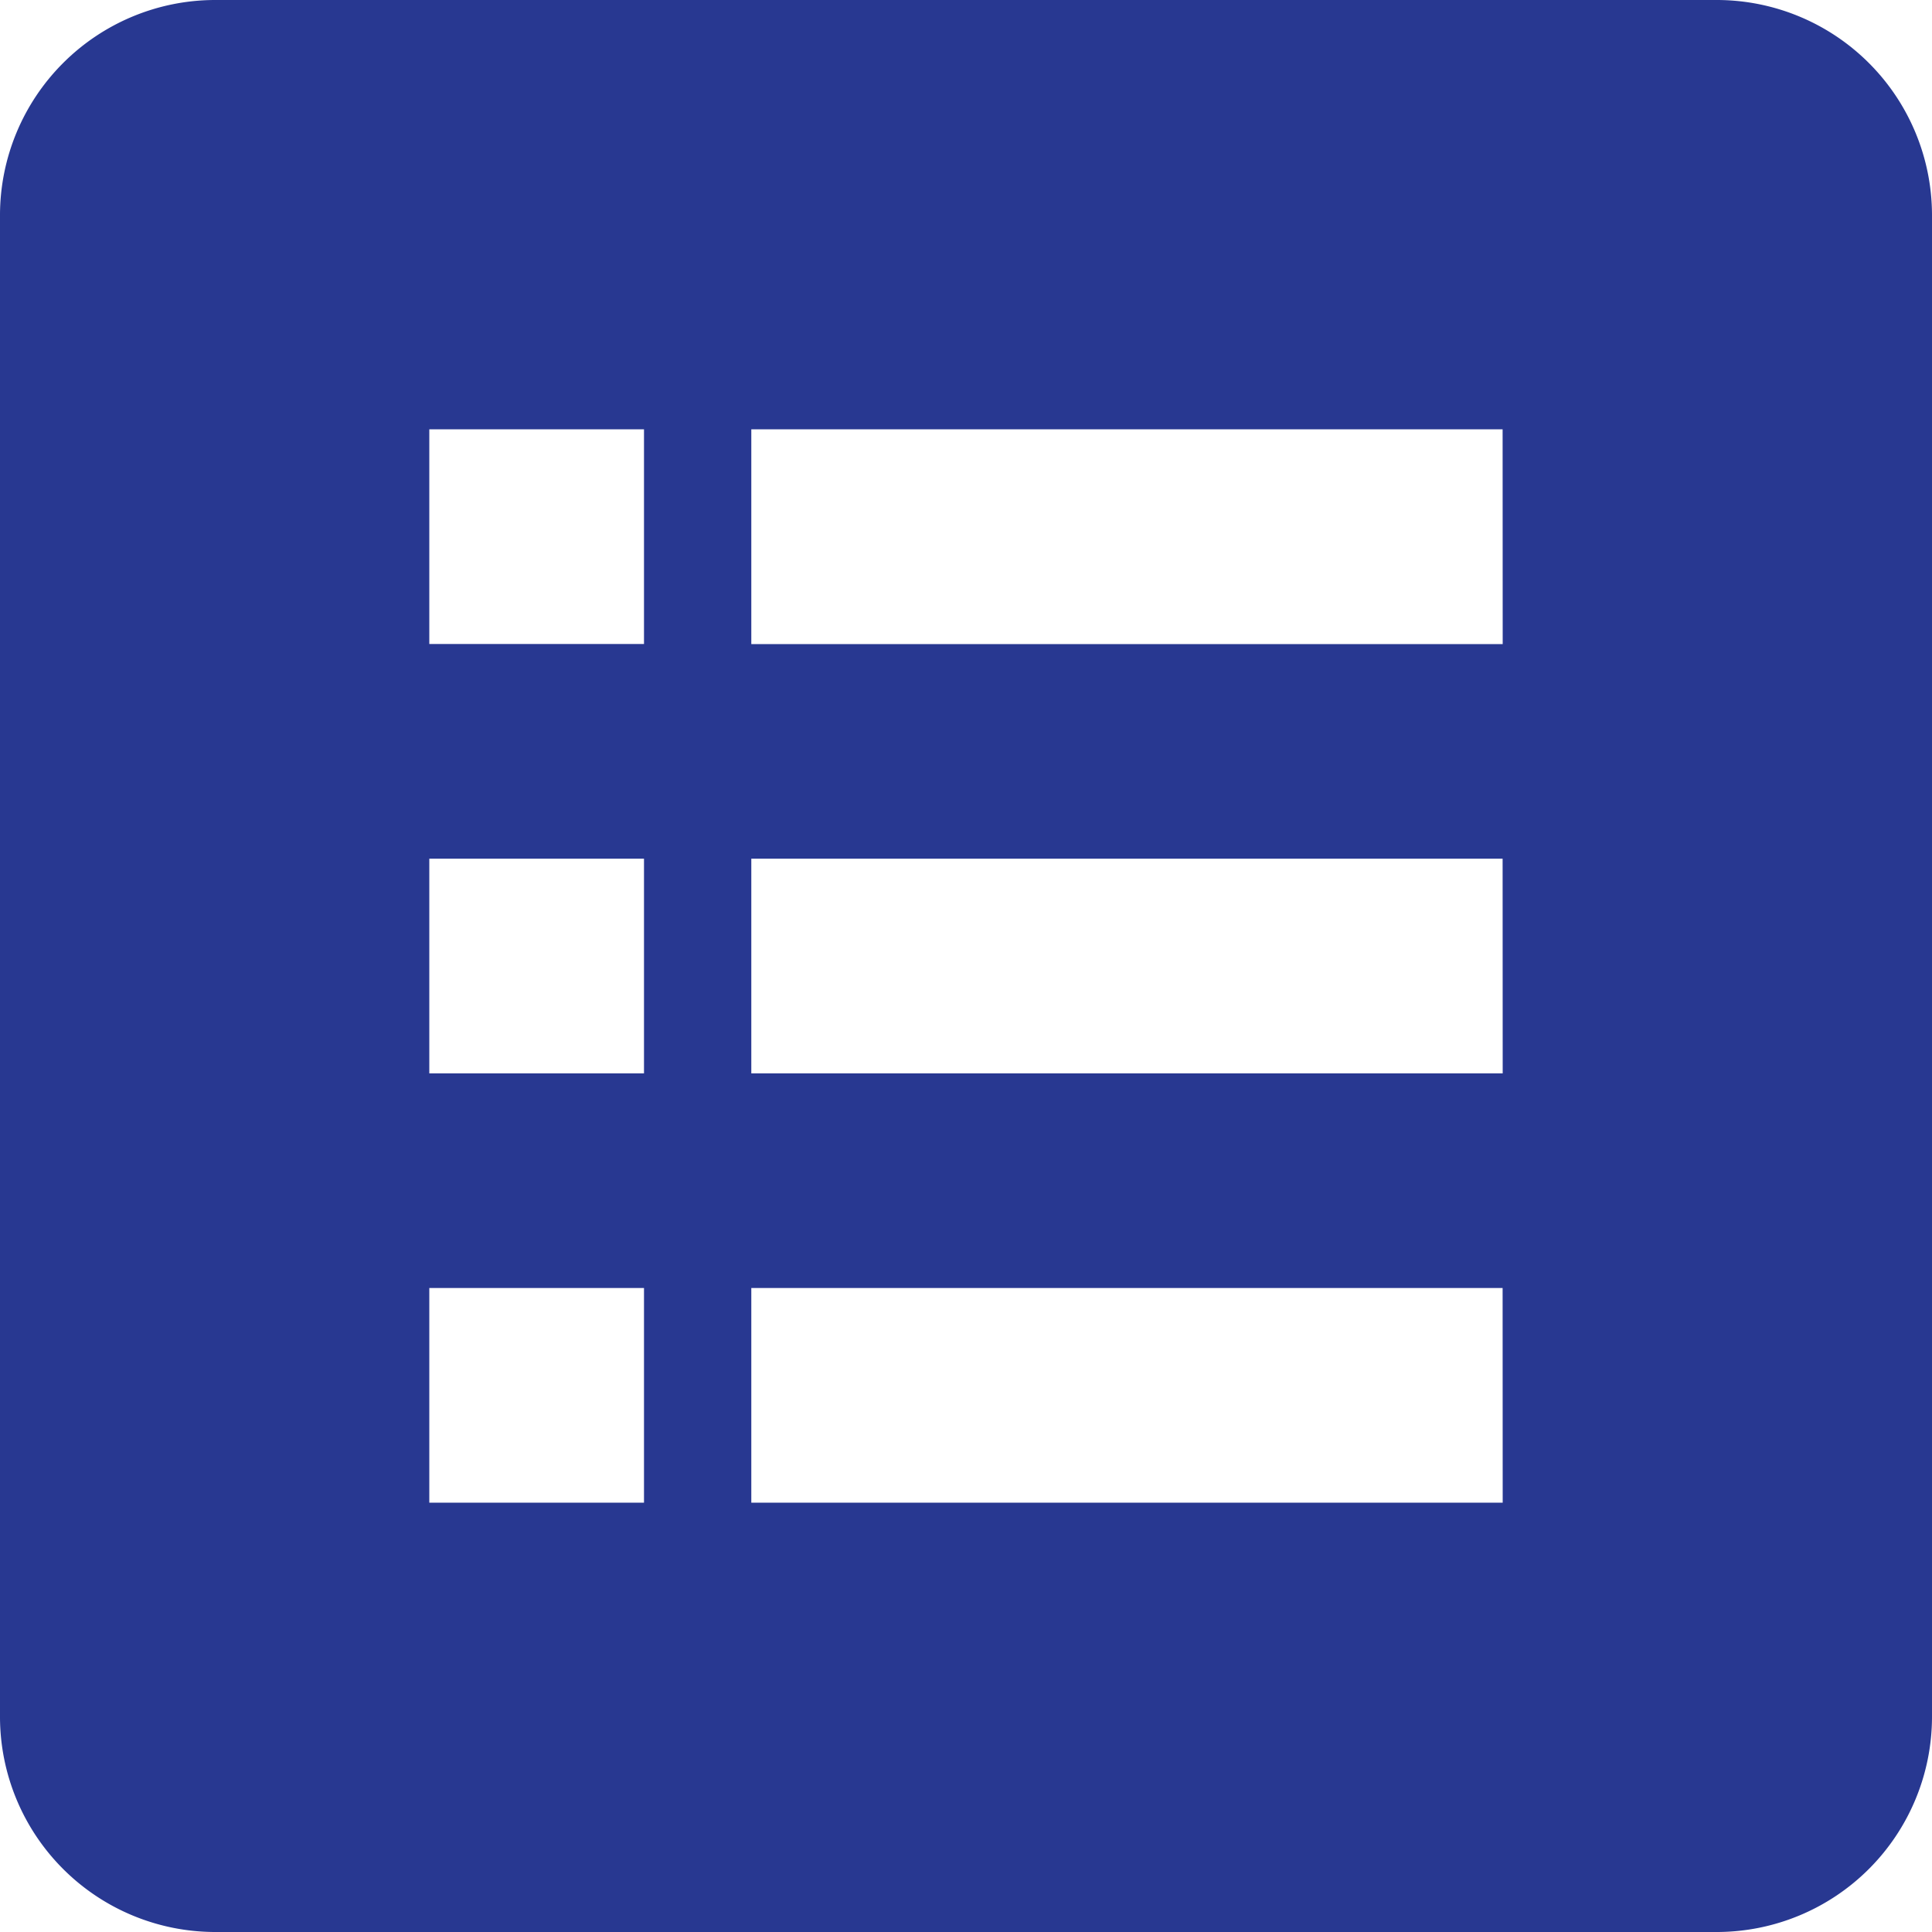 <svg xmlns="http://www.w3.org/2000/svg" width="24" height="24" viewBox="0 0 24 24">
  <path id="btn-order-history" d="M24.333,3H5.667A2.675,2.675,0,0,0,3,5.667V24.333A2.675,2.675,0,0,0,5.667,27H24.333A2.675,2.675,0,0,0,27,24.333V5.667A2.675,2.675,0,0,0,24.333,3ZM11,21.667H8.333V19H11Zm0-5.333H8.333V13.667H11ZM11,11H8.333V8.333H11ZM21.667,21.667H12.333V19h9.333Zm0-5.333H12.333V13.667h9.333Zm0-5.333H12.333V8.333h9.333Z" transform="translate(-3 -3)" fill="#283891"/>
</svg>
